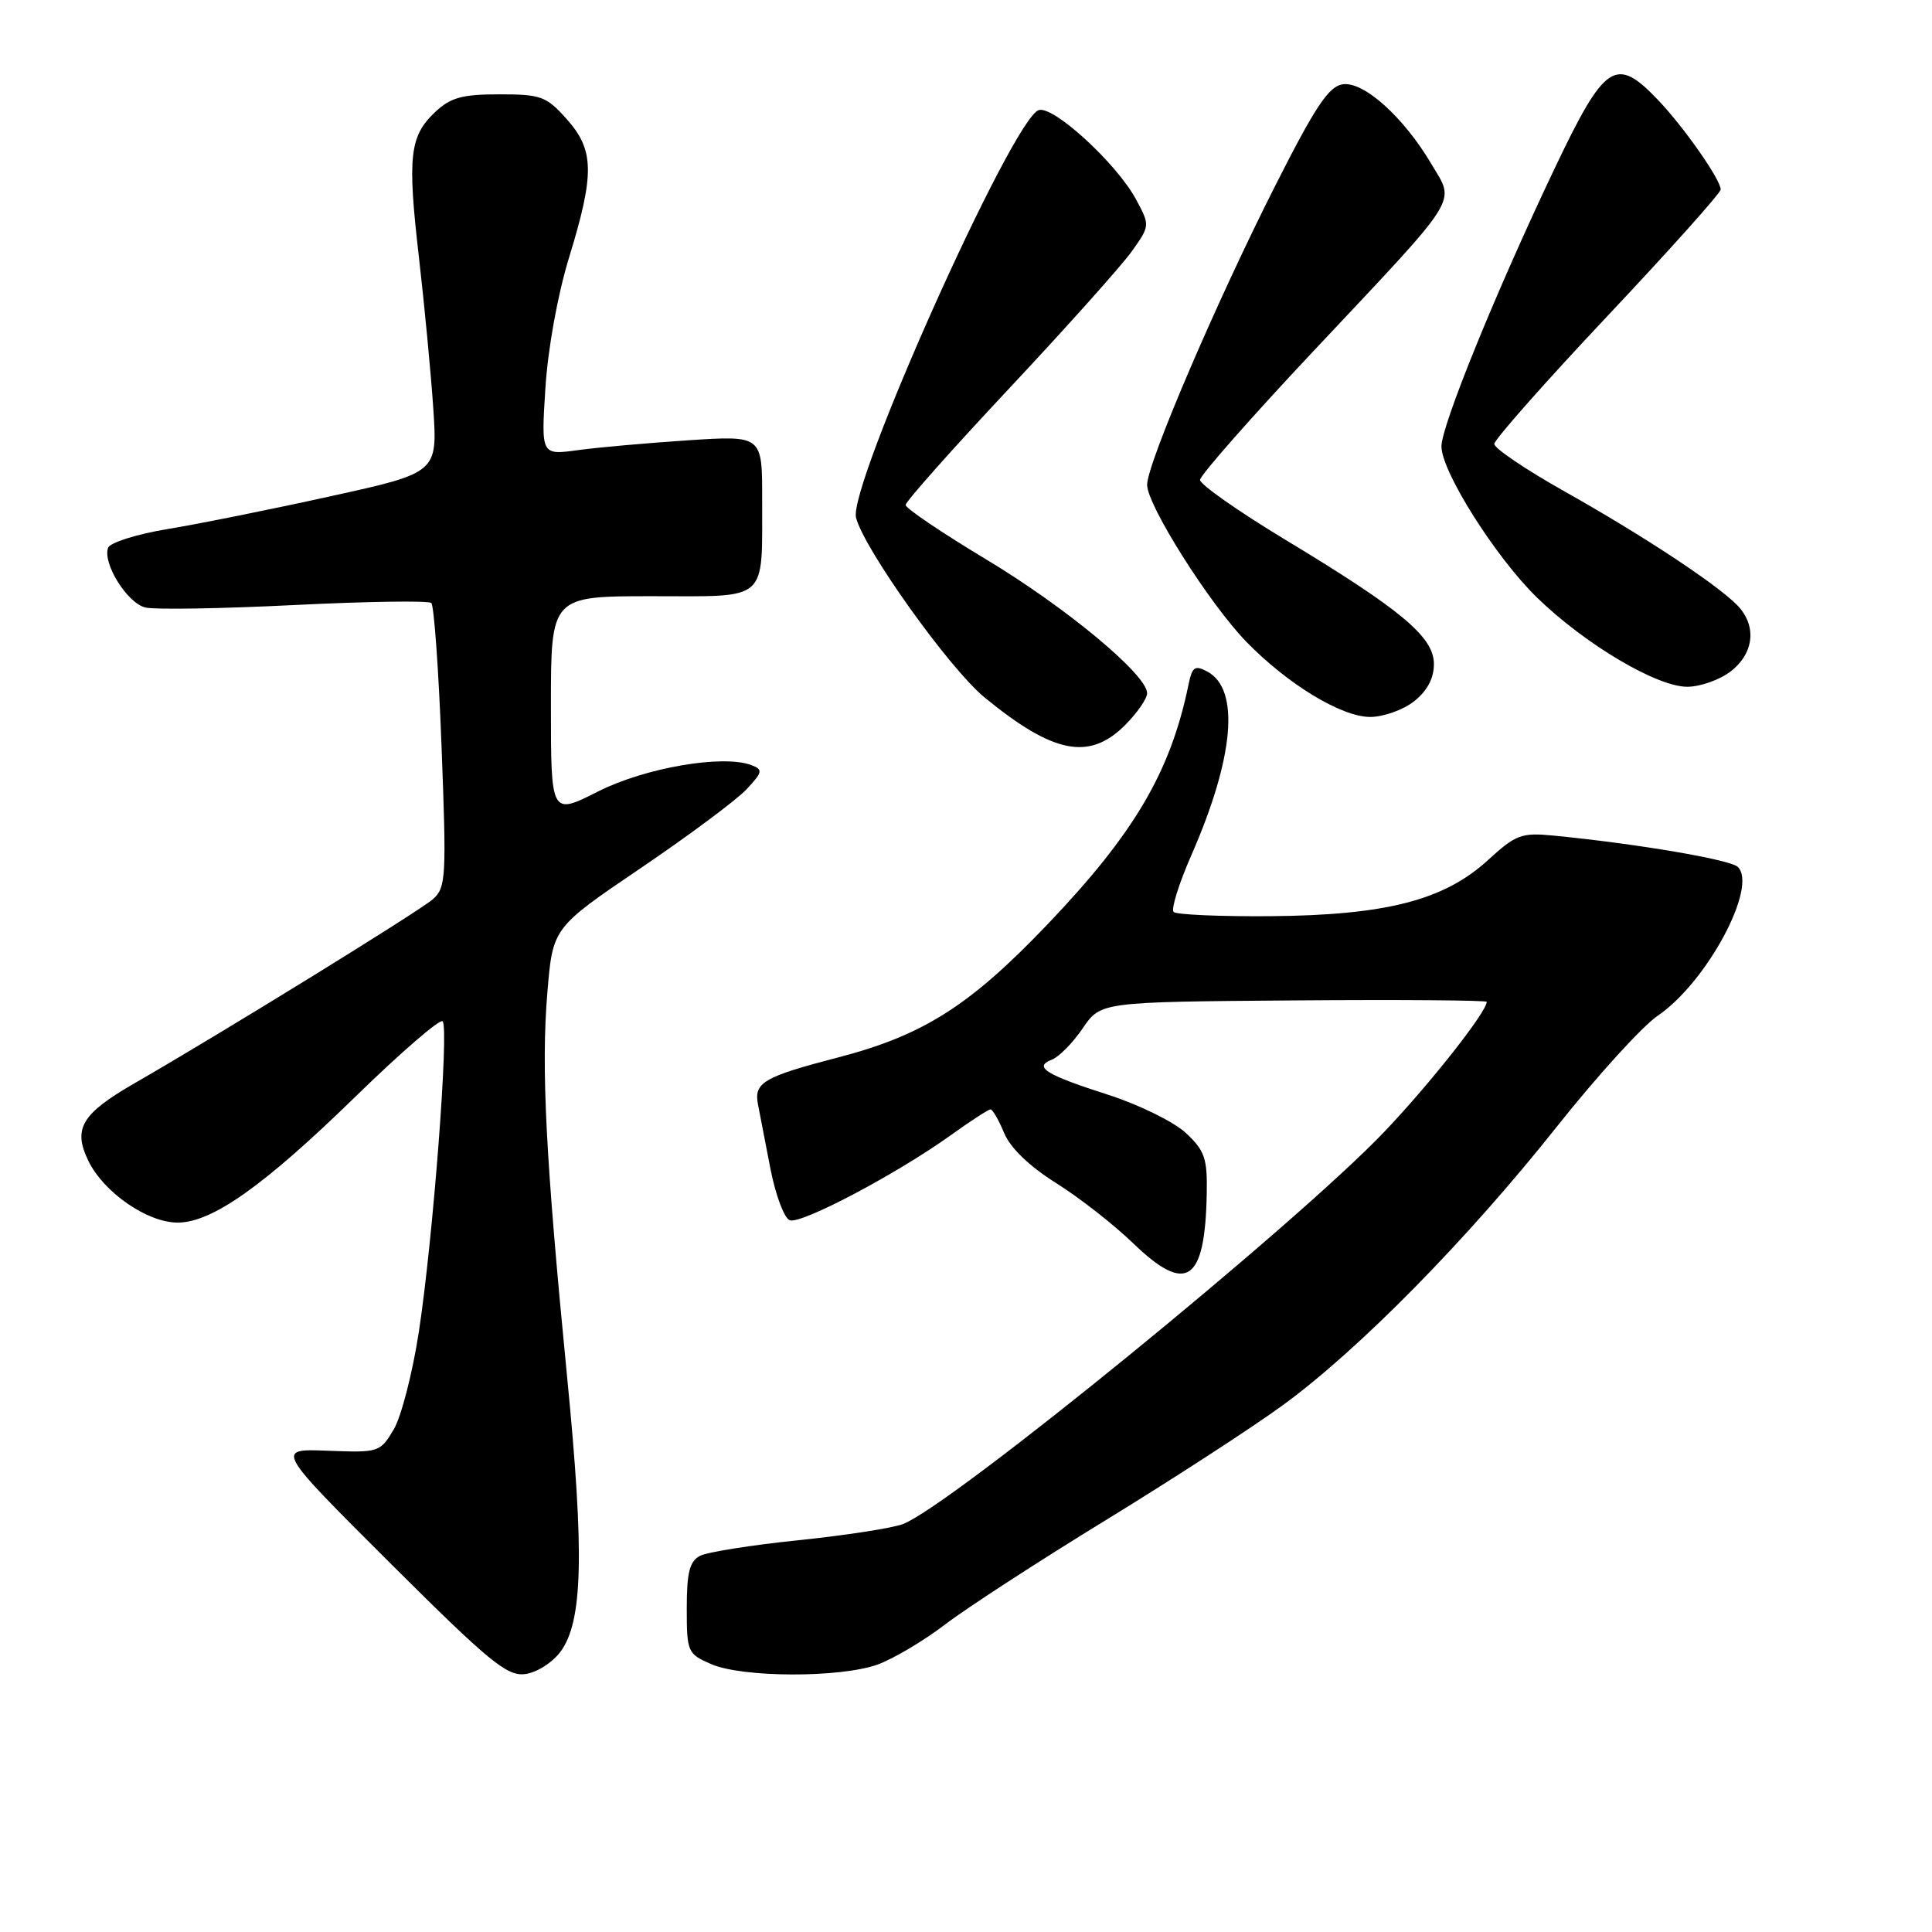 <?xml version="1.0" encoding="UTF-8" standalone="no"?>
<!DOCTYPE svg PUBLIC "-//W3C//DTD SVG 1.1//EN" "http://www.w3.org/Graphics/SVG/1.1/DTD/svg11.dtd" >
<svg xmlns="http://www.w3.org/2000/svg" xmlns:xlink="http://www.w3.org/1999/xlink" version="1.1" viewBox="0 0 256 256">
 <g >
 <path fill="currentColor"
d=" M 74.26 218.87 C 77.23 214.87 77.45 205.97 75.15 182.50 C 72.31 153.51 71.69 141.52 72.53 131.51 C 73.24 122.93 73.24 122.93 84.87 115.05 C 91.27 110.71 97.58 106.01 98.90 104.61 C 101.05 102.31 101.12 101.98 99.59 101.39 C 95.82 99.95 85.51 101.71 79.24 104.88 C 73.00 108.03 73.00 108.03 73.00 93.51 C 73.00 79.00 73.00 79.00 86.38 79.00 C 102.00 79.00 100.96 79.92 100.99 66.10 C 101.00 57.70 101.00 57.70 91.20 58.34 C 85.81 58.70 79.21 59.28 76.55 59.65 C 71.70 60.31 71.70 60.31 72.27 51.41 C 72.60 46.19 73.90 39.01 75.42 34.07 C 78.81 23.01 78.75 19.87 75.08 15.77 C 72.40 12.76 71.68 12.50 66.16 12.50 C 61.25 12.50 59.71 12.92 57.68 14.83 C 54.27 18.03 53.97 20.73 55.50 34.00 C 56.23 40.33 57.09 49.36 57.41 54.07 C 57.98 62.64 57.98 62.64 43.74 65.77 C 35.91 67.50 26.20 69.45 22.16 70.11 C 18.12 70.78 14.60 71.89 14.33 72.57 C 13.55 74.61 16.86 79.93 19.27 80.50 C 20.50 80.80 29.38 80.65 39.00 80.17 C 48.62 79.69 56.79 79.57 57.15 79.90 C 57.51 80.23 58.13 88.83 58.51 99.00 C 59.17 116.28 59.10 117.61 57.36 119.15 C 55.62 120.70 29.42 136.86 17.89 143.50 C 10.80 147.58 9.63 149.54 11.71 153.82 C 13.74 158.00 19.52 162.00 23.54 162.00 C 28.11 162.00 34.99 157.12 47.14 145.27 C 53.12 139.44 58.30 134.97 58.65 135.32 C 59.52 136.19 57.39 164.05 55.51 176.41 C 54.68 181.85 53.18 187.70 52.17 189.41 C 50.37 192.44 50.20 192.49 43.42 192.23 C 36.50 191.96 36.50 191.96 51.64 207.06 C 64.75 220.13 67.16 222.11 69.54 221.83 C 71.09 221.64 73.16 220.34 74.26 218.87 Z  M 116.26 220.57 C 118.33 219.83 122.38 217.43 125.26 215.23 C 128.14 213.03 137.70 206.83 146.50 201.44 C 155.30 196.05 165.88 189.19 170.00 186.18 C 180.03 178.87 194.46 164.20 206.28 149.30 C 211.60 142.60 217.62 135.97 219.67 134.58 C 226.13 130.19 232.94 117.54 230.28 114.88 C 229.31 113.91 217.00 111.81 205.85 110.72 C 201.59 110.31 200.86 110.58 197.13 114.00 C 191.33 119.29 183.64 121.27 168.34 121.40 C 161.65 121.45 155.88 121.20 155.51 120.84 C 155.15 120.48 156.20 117.10 157.85 113.34 C 163.54 100.36 164.33 91.32 159.98 88.99 C 158.32 88.10 157.97 88.35 157.48 90.73 C 155.11 102.26 150.31 110.42 138.85 122.43 C 128.52 133.26 122.36 137.18 111.00 140.13 C 101.16 142.69 99.87 143.45 100.44 146.36 C 100.67 147.54 101.41 151.35 102.08 154.84 C 102.76 158.33 103.91 161.41 104.64 161.69 C 106.13 162.26 118.84 155.55 126.01 150.40 C 128.61 148.53 130.97 147.00 131.25 147.00 C 131.53 147.00 132.34 148.41 133.05 150.12 C 133.87 152.11 136.38 154.52 139.92 156.75 C 142.99 158.67 147.58 162.26 150.13 164.72 C 157.22 171.57 159.68 169.91 159.90 158.15 C 159.99 153.49 159.63 152.46 157.14 150.13 C 155.56 148.66 150.95 146.39 146.89 145.08 C 138.55 142.41 136.88 141.37 139.38 140.41 C 140.33 140.04 142.17 138.17 143.47 136.25 C 145.85 132.76 145.85 132.76 171.43 132.56 C 185.49 132.45 197.00 132.54 197.00 132.75 C 197.00 134.06 189.61 143.46 183.58 149.81 C 172.01 162.02 126.00 199.53 119.64 201.95 C 118.21 202.49 111.98 203.45 105.78 204.09 C 99.57 204.73 93.71 205.66 92.75 206.16 C 91.38 206.87 91.00 208.37 91.00 213.08 C 91.00 218.91 91.10 219.14 94.25 220.51 C 98.38 222.30 111.30 222.34 116.26 220.57 Z  M 149.08 96.08 C 150.68 94.47 152.00 92.57 152.00 91.86 C 152.00 89.41 141.25 80.48 130.65 74.11 C 124.79 70.59 120.00 67.35 120.00 66.91 C 120.00 66.47 126.19 59.50 133.75 51.44 C 141.31 43.37 148.60 35.22 149.95 33.33 C 152.39 29.90 152.39 29.89 150.53 26.42 C 147.94 21.62 139.48 13.88 137.61 14.60 C 134.07 15.96 112.38 64.39 113.43 68.59 C 114.47 72.72 125.82 88.61 130.44 92.40 C 139.58 99.89 144.33 100.83 149.08 96.08 Z  M 187.37 92.93 C 189.11 91.55 190.00 89.89 190.00 87.99 C 190.00 84.40 185.72 80.82 170.25 71.48 C 164.06 67.74 159.01 64.19 159.01 63.59 C 159.02 62.99 165.79 55.30 174.06 46.50 C 193.78 25.53 192.81 27.05 189.69 21.77 C 186.01 15.53 180.71 10.76 177.92 11.17 C 176.07 11.43 174.29 14.10 168.98 24.60 C 161.16 40.05 152.00 61.42 152.00 64.24 C 152.00 66.94 160.24 79.98 165.13 85.02 C 170.61 90.66 177.75 95.00 181.56 95.00 C 183.30 95.00 185.92 94.07 187.37 92.93 Z  M 229.37 88.93 C 232.49 86.47 232.80 82.80 230.12 80.12 C 227.26 77.26 217.56 70.88 207.25 65.08 C 202.16 62.22 198.00 59.40 198.00 58.83 C 198.00 58.26 204.75 50.63 213.00 41.87 C 221.25 33.11 228.00 25.57 228.00 25.11 C 228.00 23.81 223.13 16.84 219.70 13.25 C 214.10 7.37 212.67 8.32 206.03 22.25 C 198.27 38.54 191.00 56.39 191.00 59.15 C 191.00 62.49 198.19 73.86 203.67 79.19 C 210.02 85.36 219.52 91.00 223.56 91.00 C 225.30 91.00 227.92 90.07 229.37 88.93 Z "/>
</g>
</svg>